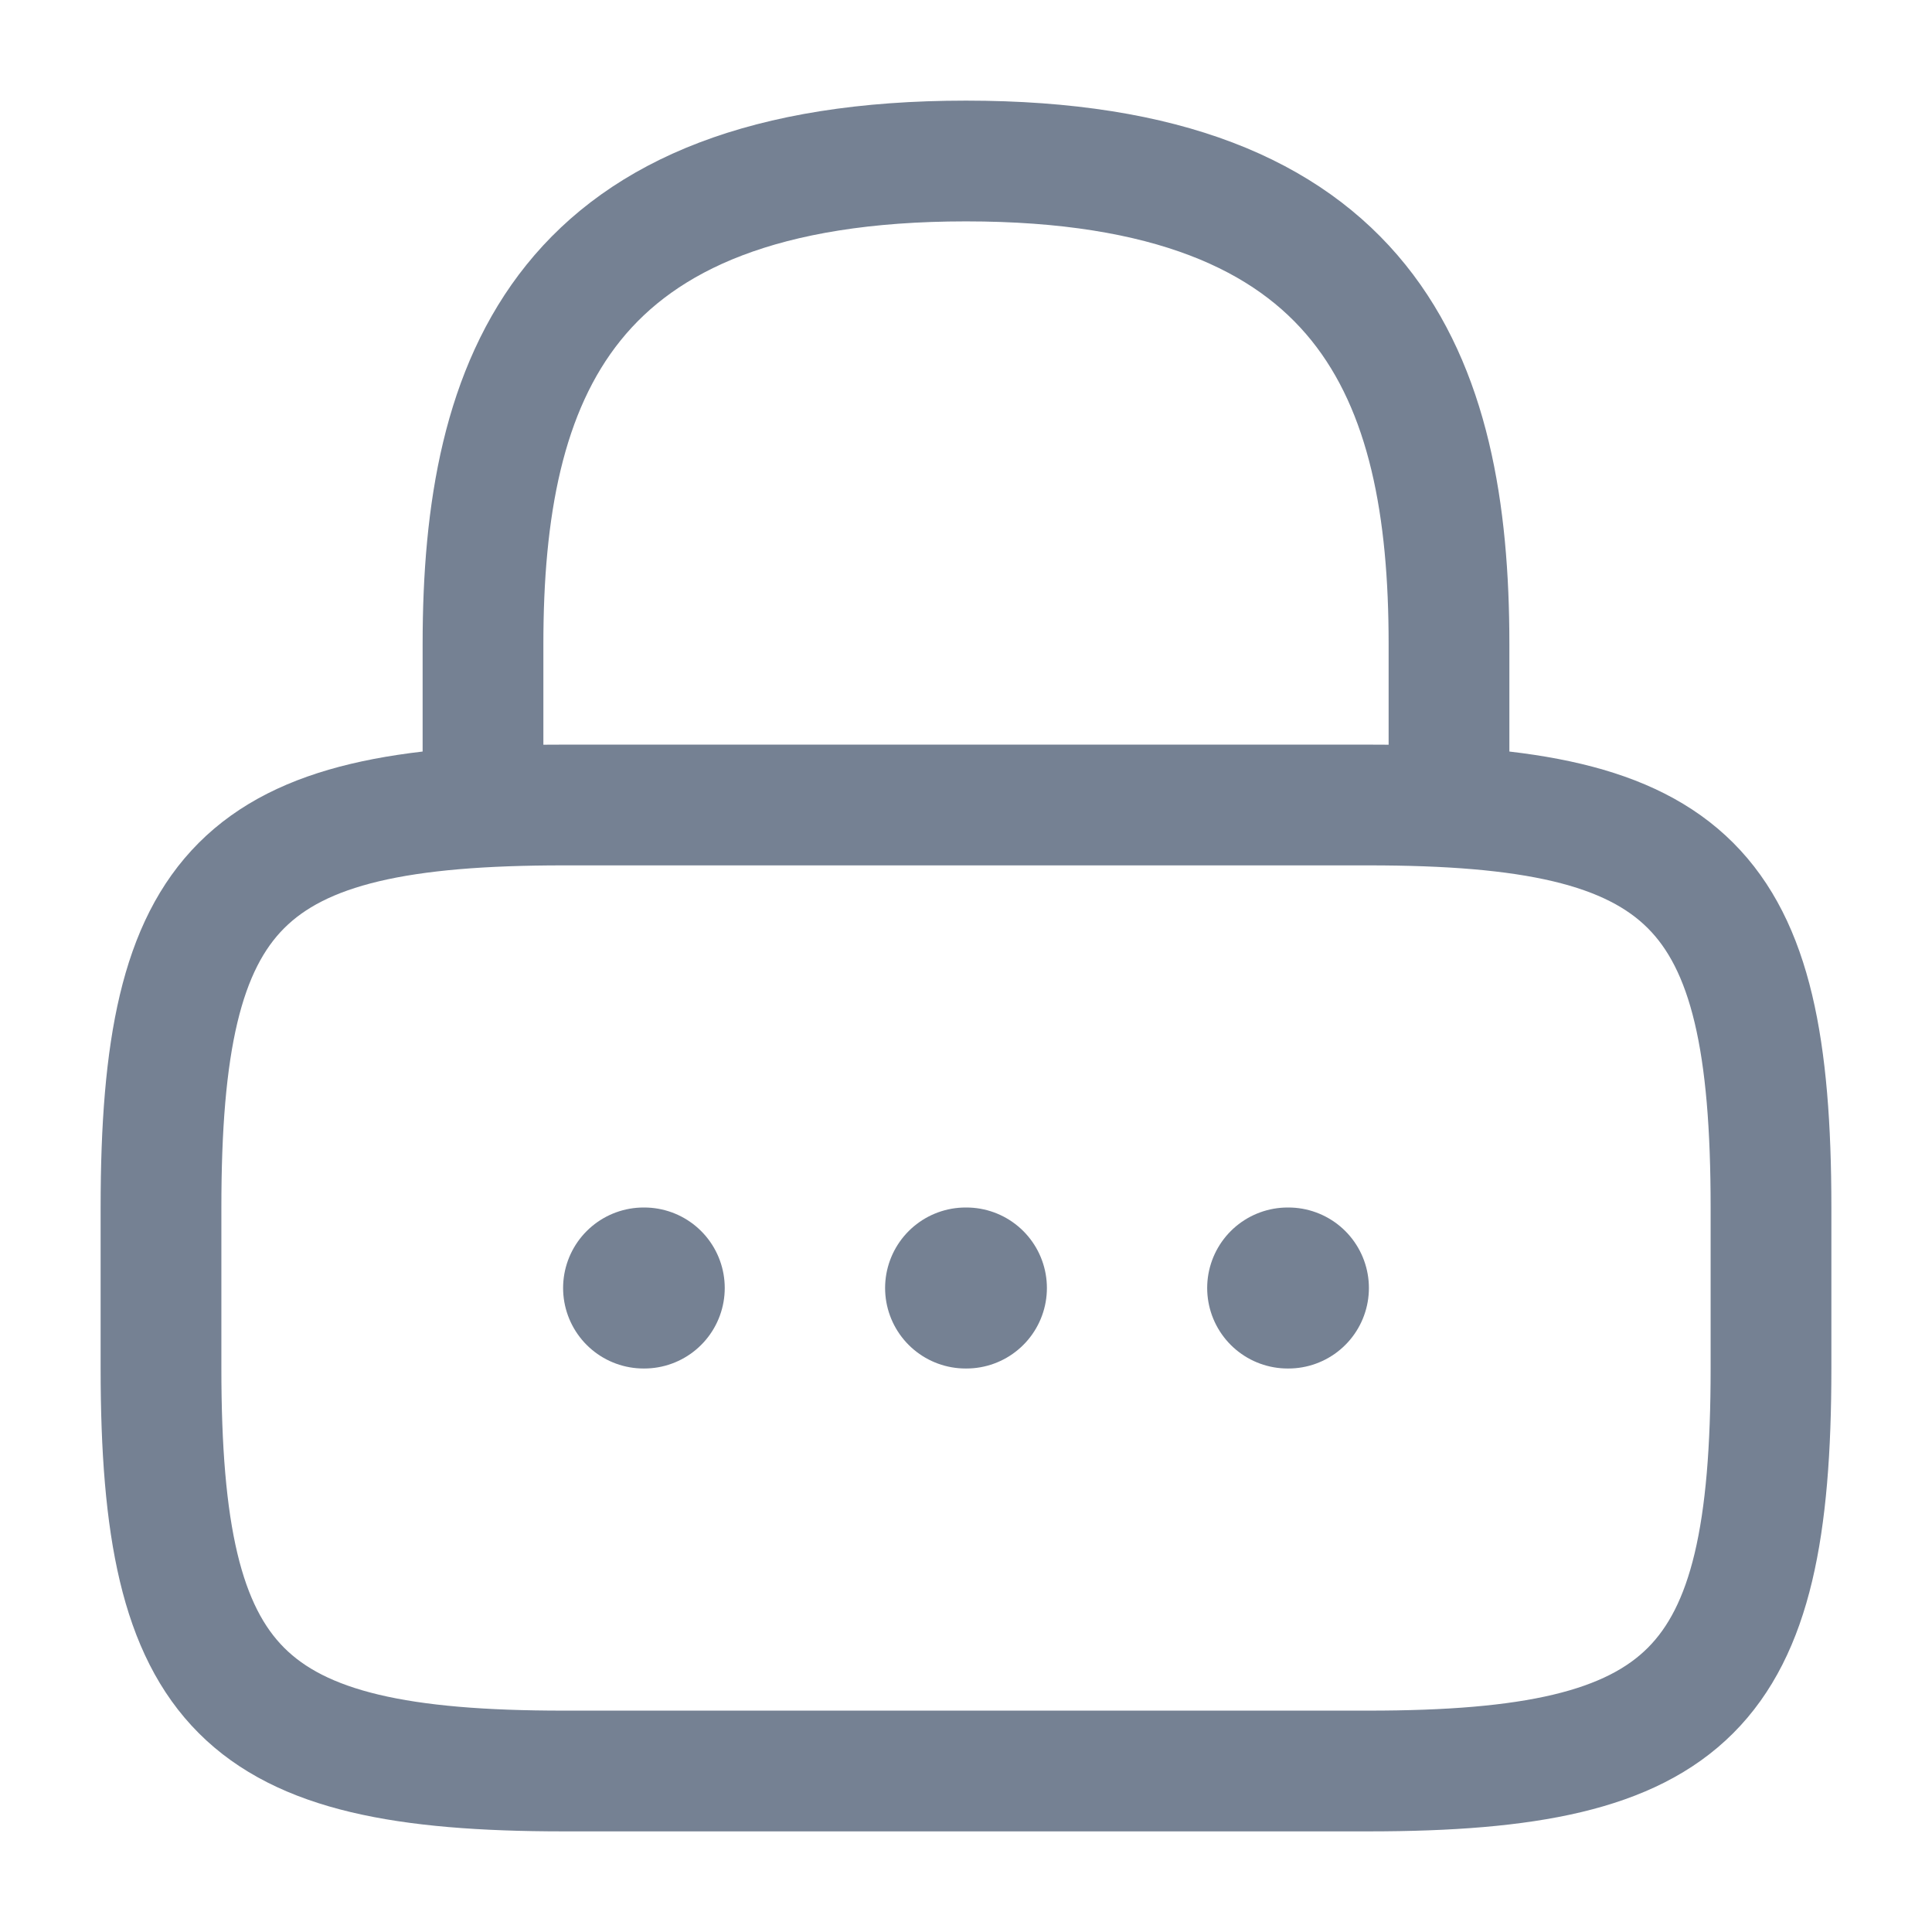 <svg width="24" height="24" viewBox="0 0 24 24" fill="none" xmlns="http://www.w3.org/2000/svg">
<path d="M6 10V8C6 4.69 7 2 12 2C17 2 18 4.69 18 8V10" stroke="#758193" stroke-width="1.5" stroke-linecap="round" stroke-linejoin="round"/>
<path d="M17 22H7C3 22 2 21 2 17V15C2 11 3 10 7 10H17C21 10 22 11 22 15V17C22 21 21 22 17 22Z" stroke="#758193" stroke-width="1.5" stroke-linecap="round" stroke-linejoin="round"/>
<path d="M15.996 16H16.005" stroke="#758193" stroke-width="2" stroke-linecap="round" stroke-linejoin="round"/>
<path d="M11.995 16H12.005" stroke="#758193" stroke-width="2" stroke-linecap="round" stroke-linejoin="round"/>
<path d="M7.995 16H8.003" stroke="#758193" stroke-width="2" stroke-linecap="round" stroke-linejoin="round"/>
</svg>
